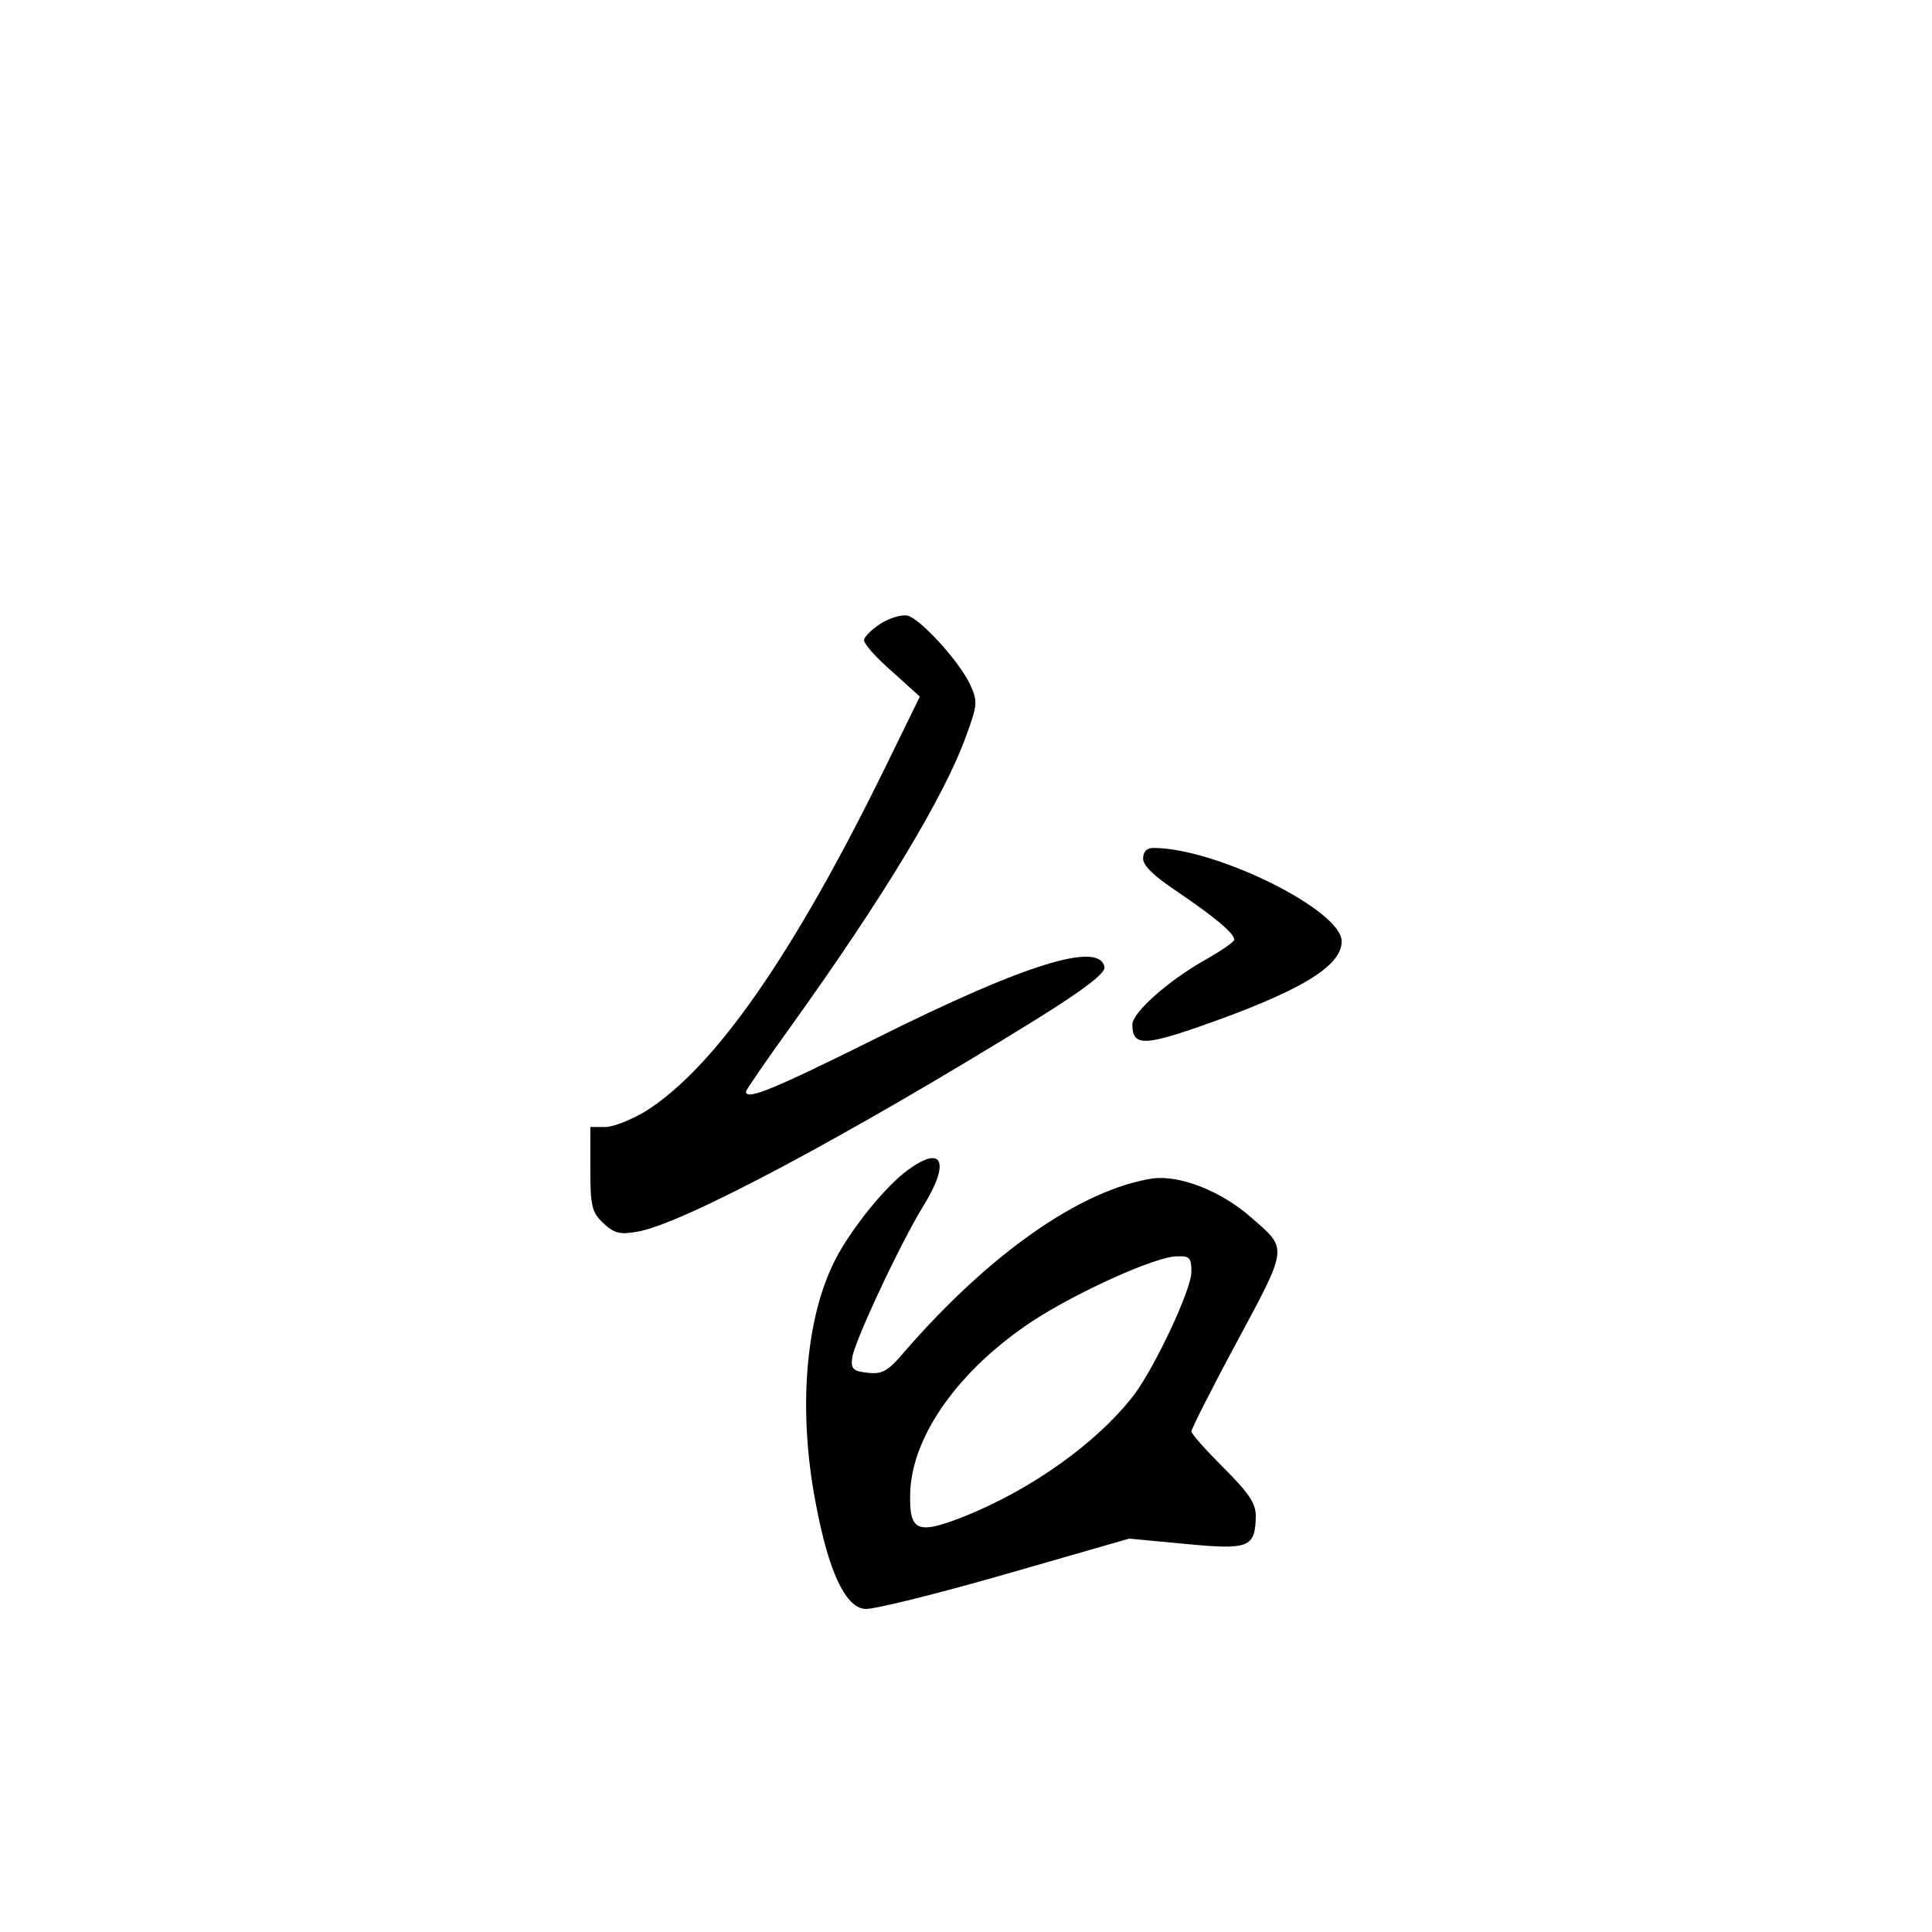 <?xml version="1.0" standalone="no"?>
<!DOCTYPE svg PUBLIC "-//W3C//DTD SVG 20010904//EN"
 "http://www.w3.org/TR/2001/REC-SVG-20010904/DTD/svg10.dtd">
<svg version="1.0" xmlns="http://www.w3.org/2000/svg"
 width="360pt" height="360pt" viewBox="0 0 360 360"
 preserveAspectRatio="xMidYMid meet">
<g transform="translate(0,360) scale(0.1,-0.1)"
fill="#000000" stroke="none">
<path d="M1641 2438 c-17 -11 -31 -25 -31 -31 0 -7 23 -33 52 -58 l52 -47 -67
-137 c-169 -344 -315 -554 -443 -635 -26 -16 -61 -30 -76 -30 l-28 0 0 -78 c0
-70 3 -81 24 -101 20 -19 31 -22 64 -16 83 14 391 178 742 395 93 58 130 87
128 98 -9 49 -150 5 -426 -133 -191 -95 -242 -116 -242 -99 0 3 38 58 84 122
173 241 286 429 326 540 22 60 22 65 7 98 -21 43 -91 120 -116 127 -10 2 -33
-4 -50 -15z"/>
<path d="M2130 2000 c0 -13 21 -33 63 -61 68 -46 107 -78 107 -90 0 -4 -25
-21 -55 -38 -69 -39 -135 -98 -135 -120 0 -39 20 -40 119 -6 193 67 271 114
271 161 0 58 -234 174 -351 174 -12 0 -19 -7 -19 -20z"/>
<path d="M1692 1420 c-42 -30 -107 -111 -136 -168 -56 -110 -69 -282 -36 -453
24 -128 55 -193 91 -197 14 -2 131 27 260 64 l233 67 106 -10 c117 -11 129 -7
130 52 0 24 -13 43 -60 90 -33 33 -60 63 -60 68 0 4 38 80 85 167 95 177 95
172 28 230 -57 51 -135 81 -186 74 -133 -21 -302 -139 -461 -322 -31 -37 -42
-43 -69 -40 -27 3 -32 7 -29 28 3 28 89 212 132 282 51 82 37 116 -28 68z
m528 -190 c0 -33 -67 -175 -106 -228 -69 -90 -191 -177 -318 -228 -87 -34
-102 -28 -100 44 3 107 92 231 229 321 83 54 229 120 268 120 24 1 27 -3 27
-29z"/>
</g>
</svg>
